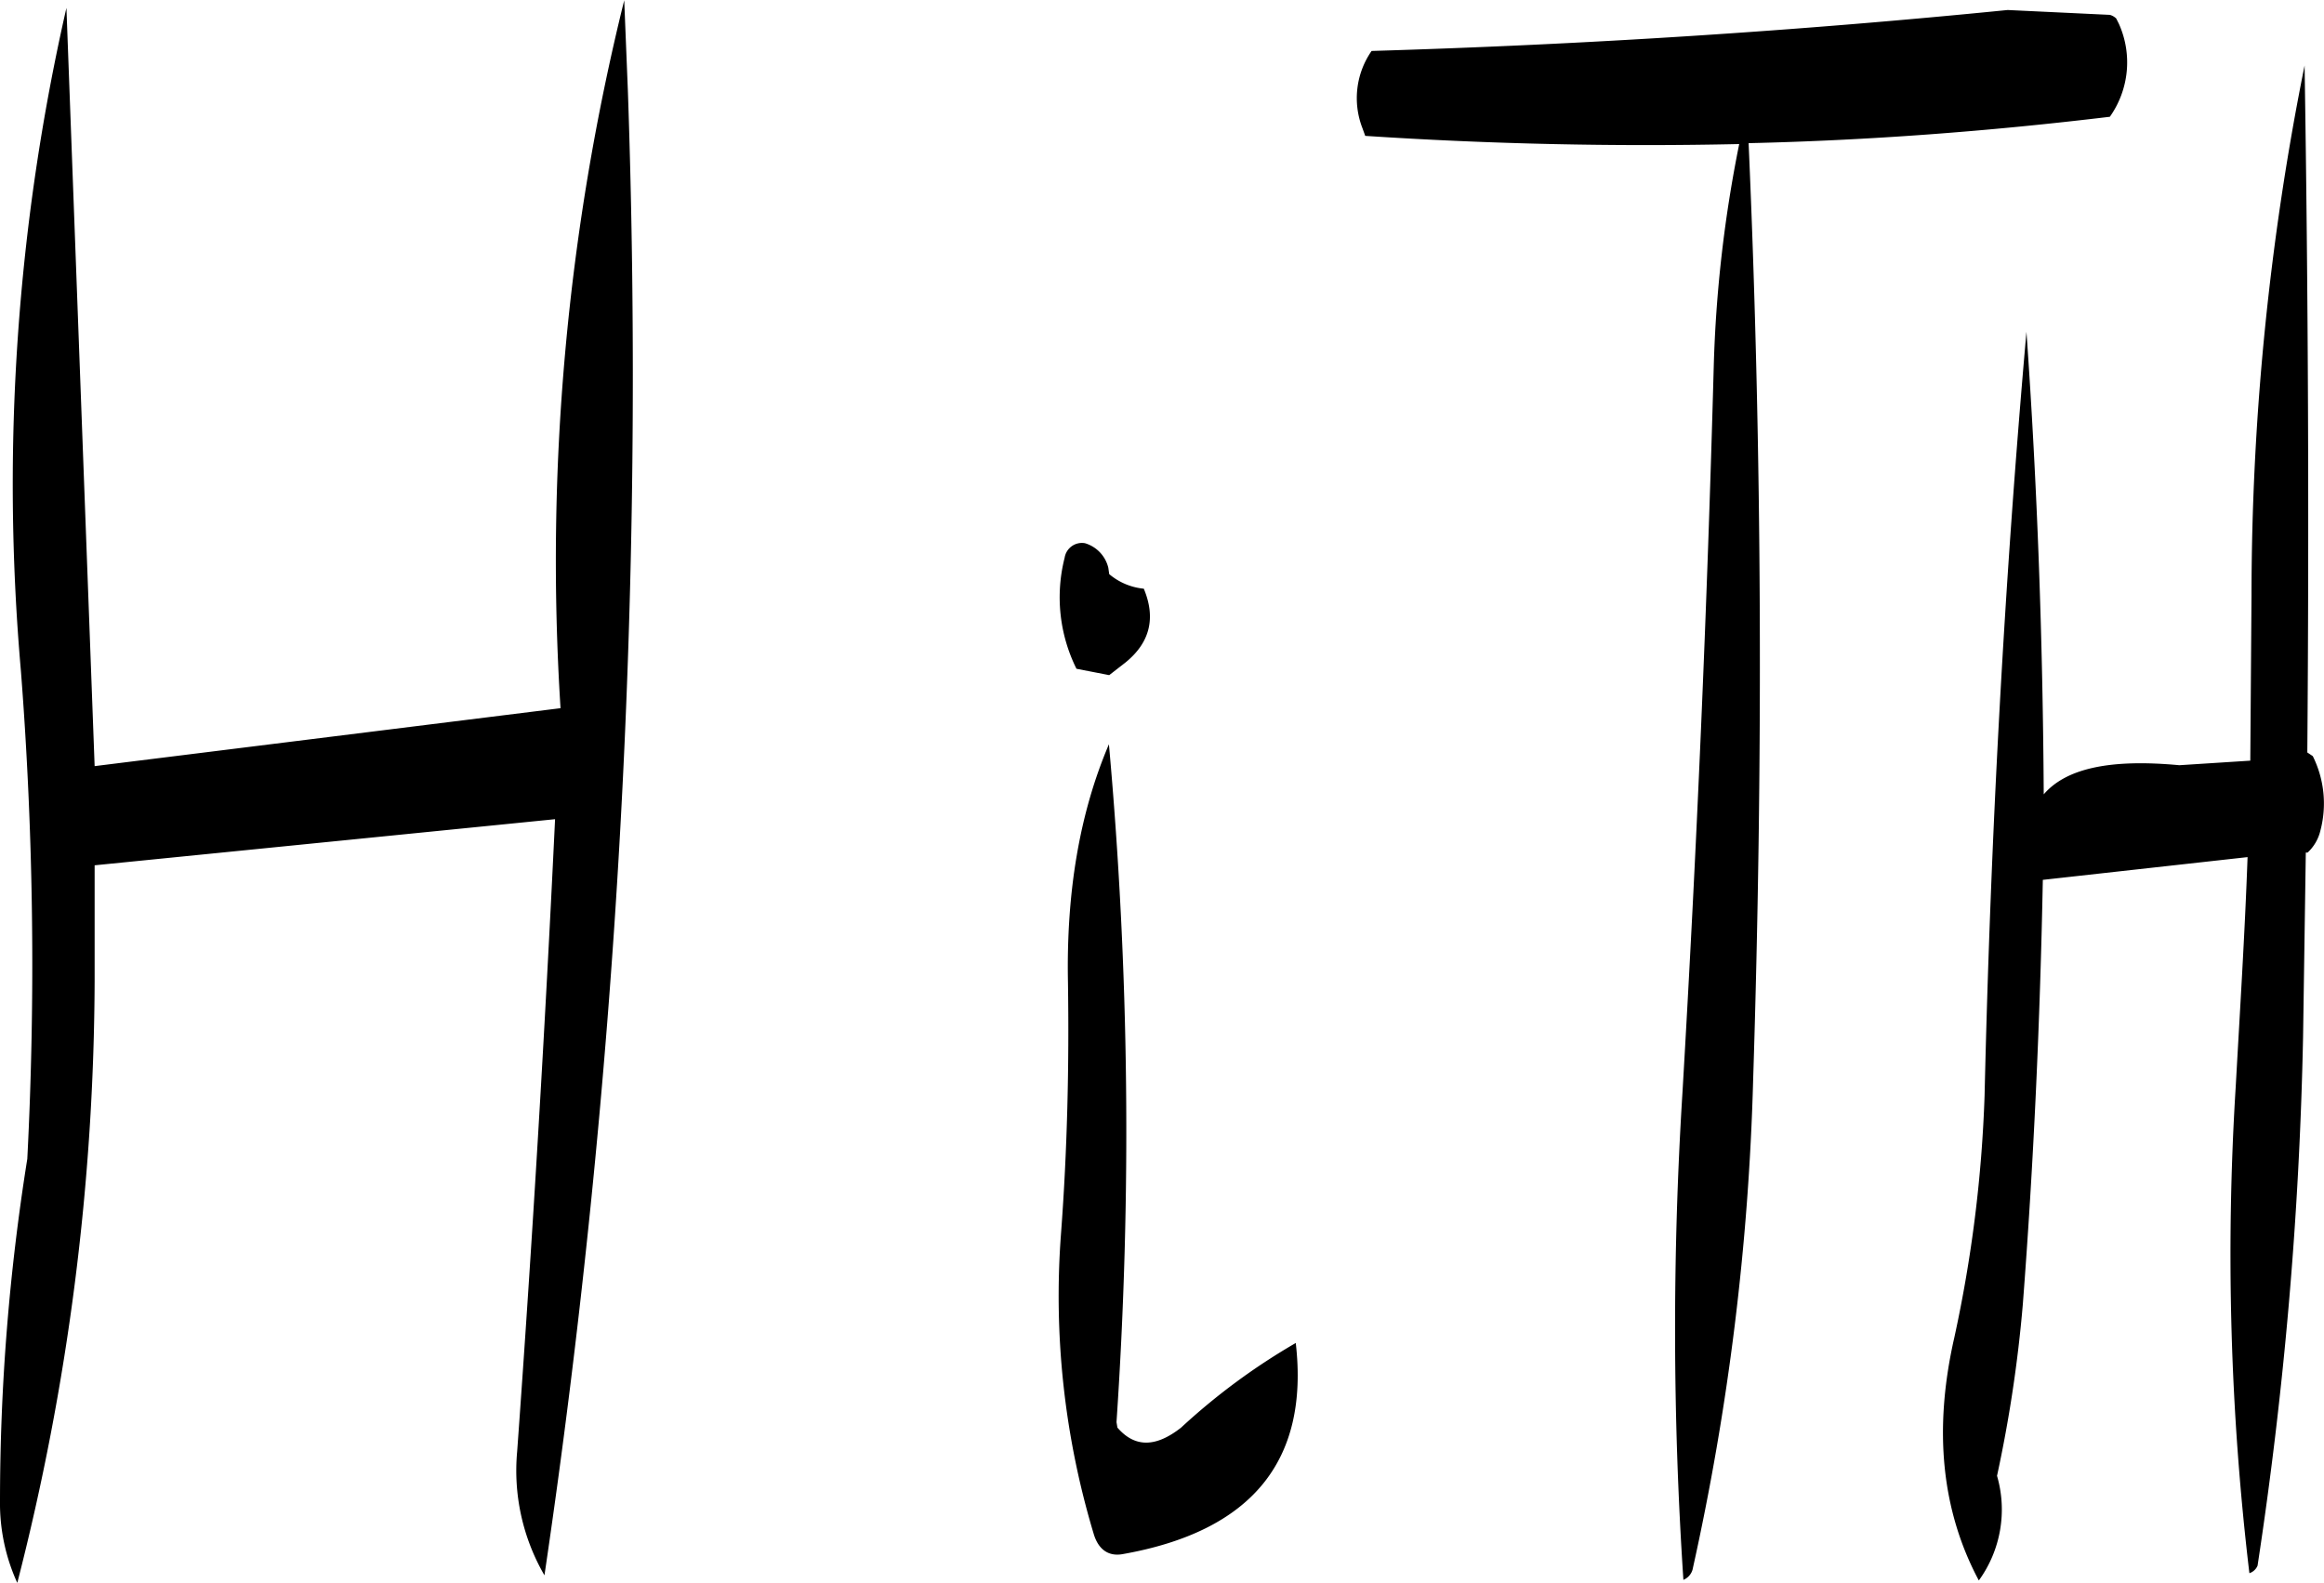 <svg id="Layer_1" data-name="Layer 1" xmlns="http://www.w3.org/2000/svg" viewBox="0 0 306.48 208.8"><defs><style>.cls-1{fill-rule:evenodd;}</style></defs><path class="cls-1" d="M291.84,355.68a108.81,108.81,0,0,0,4.32,39.6c.6,2,1.92,3,3.84,2.64,16.92-3,24.6-12.24,22.8-27.84a84.76,84.76,0,0,0-15.12,11.16c-3.36,2.64-6.12,2.64-8.4,0l-.12-.72a569.11,569.11,0,0,0-1-89.4c-3.84,9-5.64,19.44-5.4,31.44C292.92,333.48,292.68,344.52,291.84,355.68Zm.48-89.16a21.16,21.16,0,0,0,1.56,14.64l4.32.84,2.16-1.68c3.24-2.64,4-5.88,2.4-9.72a8.28,8.28,0,0,1-4.56-1.92l-.12-.84A4.47,4.47,0,0,0,295,264.6,2.31,2.31,0,0,0,292.32,266.52ZM234.24,193a307.46,307.46,0,0,0-8.4,93.36L164.4,294l-3.72-100a282.48,282.48,0,0,0-6,87.48,500.29,500.29,0,0,1,.84,64.32,285.9,285.9,0,0,0-3.6,45.12,25.29,25.29,0,0,0,2.28,10.8,322.85,322.85,0,0,0,10.2-79.56V307.08L225.12,301q-2,41.94-5,83.4a27.54,27.54,0,0,0,3.6,16.32,1079.81,1079.81,0,0,0,11-195.84ZM448.68,293.28l-9.36.6c-9-.84-14.88.36-17.88,3.84-.12-20.28-.84-40.68-2.28-61q-4.32,49-5.52,100.68a177.22,177.22,0,0,1-4,32q-4.14,18.18,3.24,32a15.93,15.93,0,0,0,2.4-13.8A178.11,178.11,0,0,0,418.68,365c1.44-18.72,2.28-37.44,2.64-56l27-3c-.36,10.08-1,20.16-1.56,30.24a355.44,355.44,0,0,0,1.8,64.2,1.75,1.75,0,0,0,1.08-1,533.81,533.81,0,0,0,6-69.72L456,305.4h.24a5.76,5.76,0,0,0,1.68-2.88,14,14,0,0,0-1-9.84l-.72-.48q.36-45.54-.36-90.6a355.22,355.22,0,0,0-7,69.84Zm-32-99q-41.4,4.14-83.88,5.4a10.91,10.91,0,0,0-1.2,10.2l.36,1q24.66,1.62,49.32,1.08a171.89,171.89,0,0,0-3.36,29.4Q376.62,289,373.8,337a499.54,499.54,0,0,0,.12,64.32,2.09,2.09,0,0,0,1.2-1.32,339.37,339.37,0,0,0,8-64.68c1.32-41.52,1.2-82.68-.6-123.48,15.84-.36,31.68-1.56,47.64-3.48a12.42,12.42,0,0,0,1.2-12.24l-.36-.72a1.93,1.93,0,0,0-.84-.48Z" transform="translate(-151.92 -192.96)"/></svg>